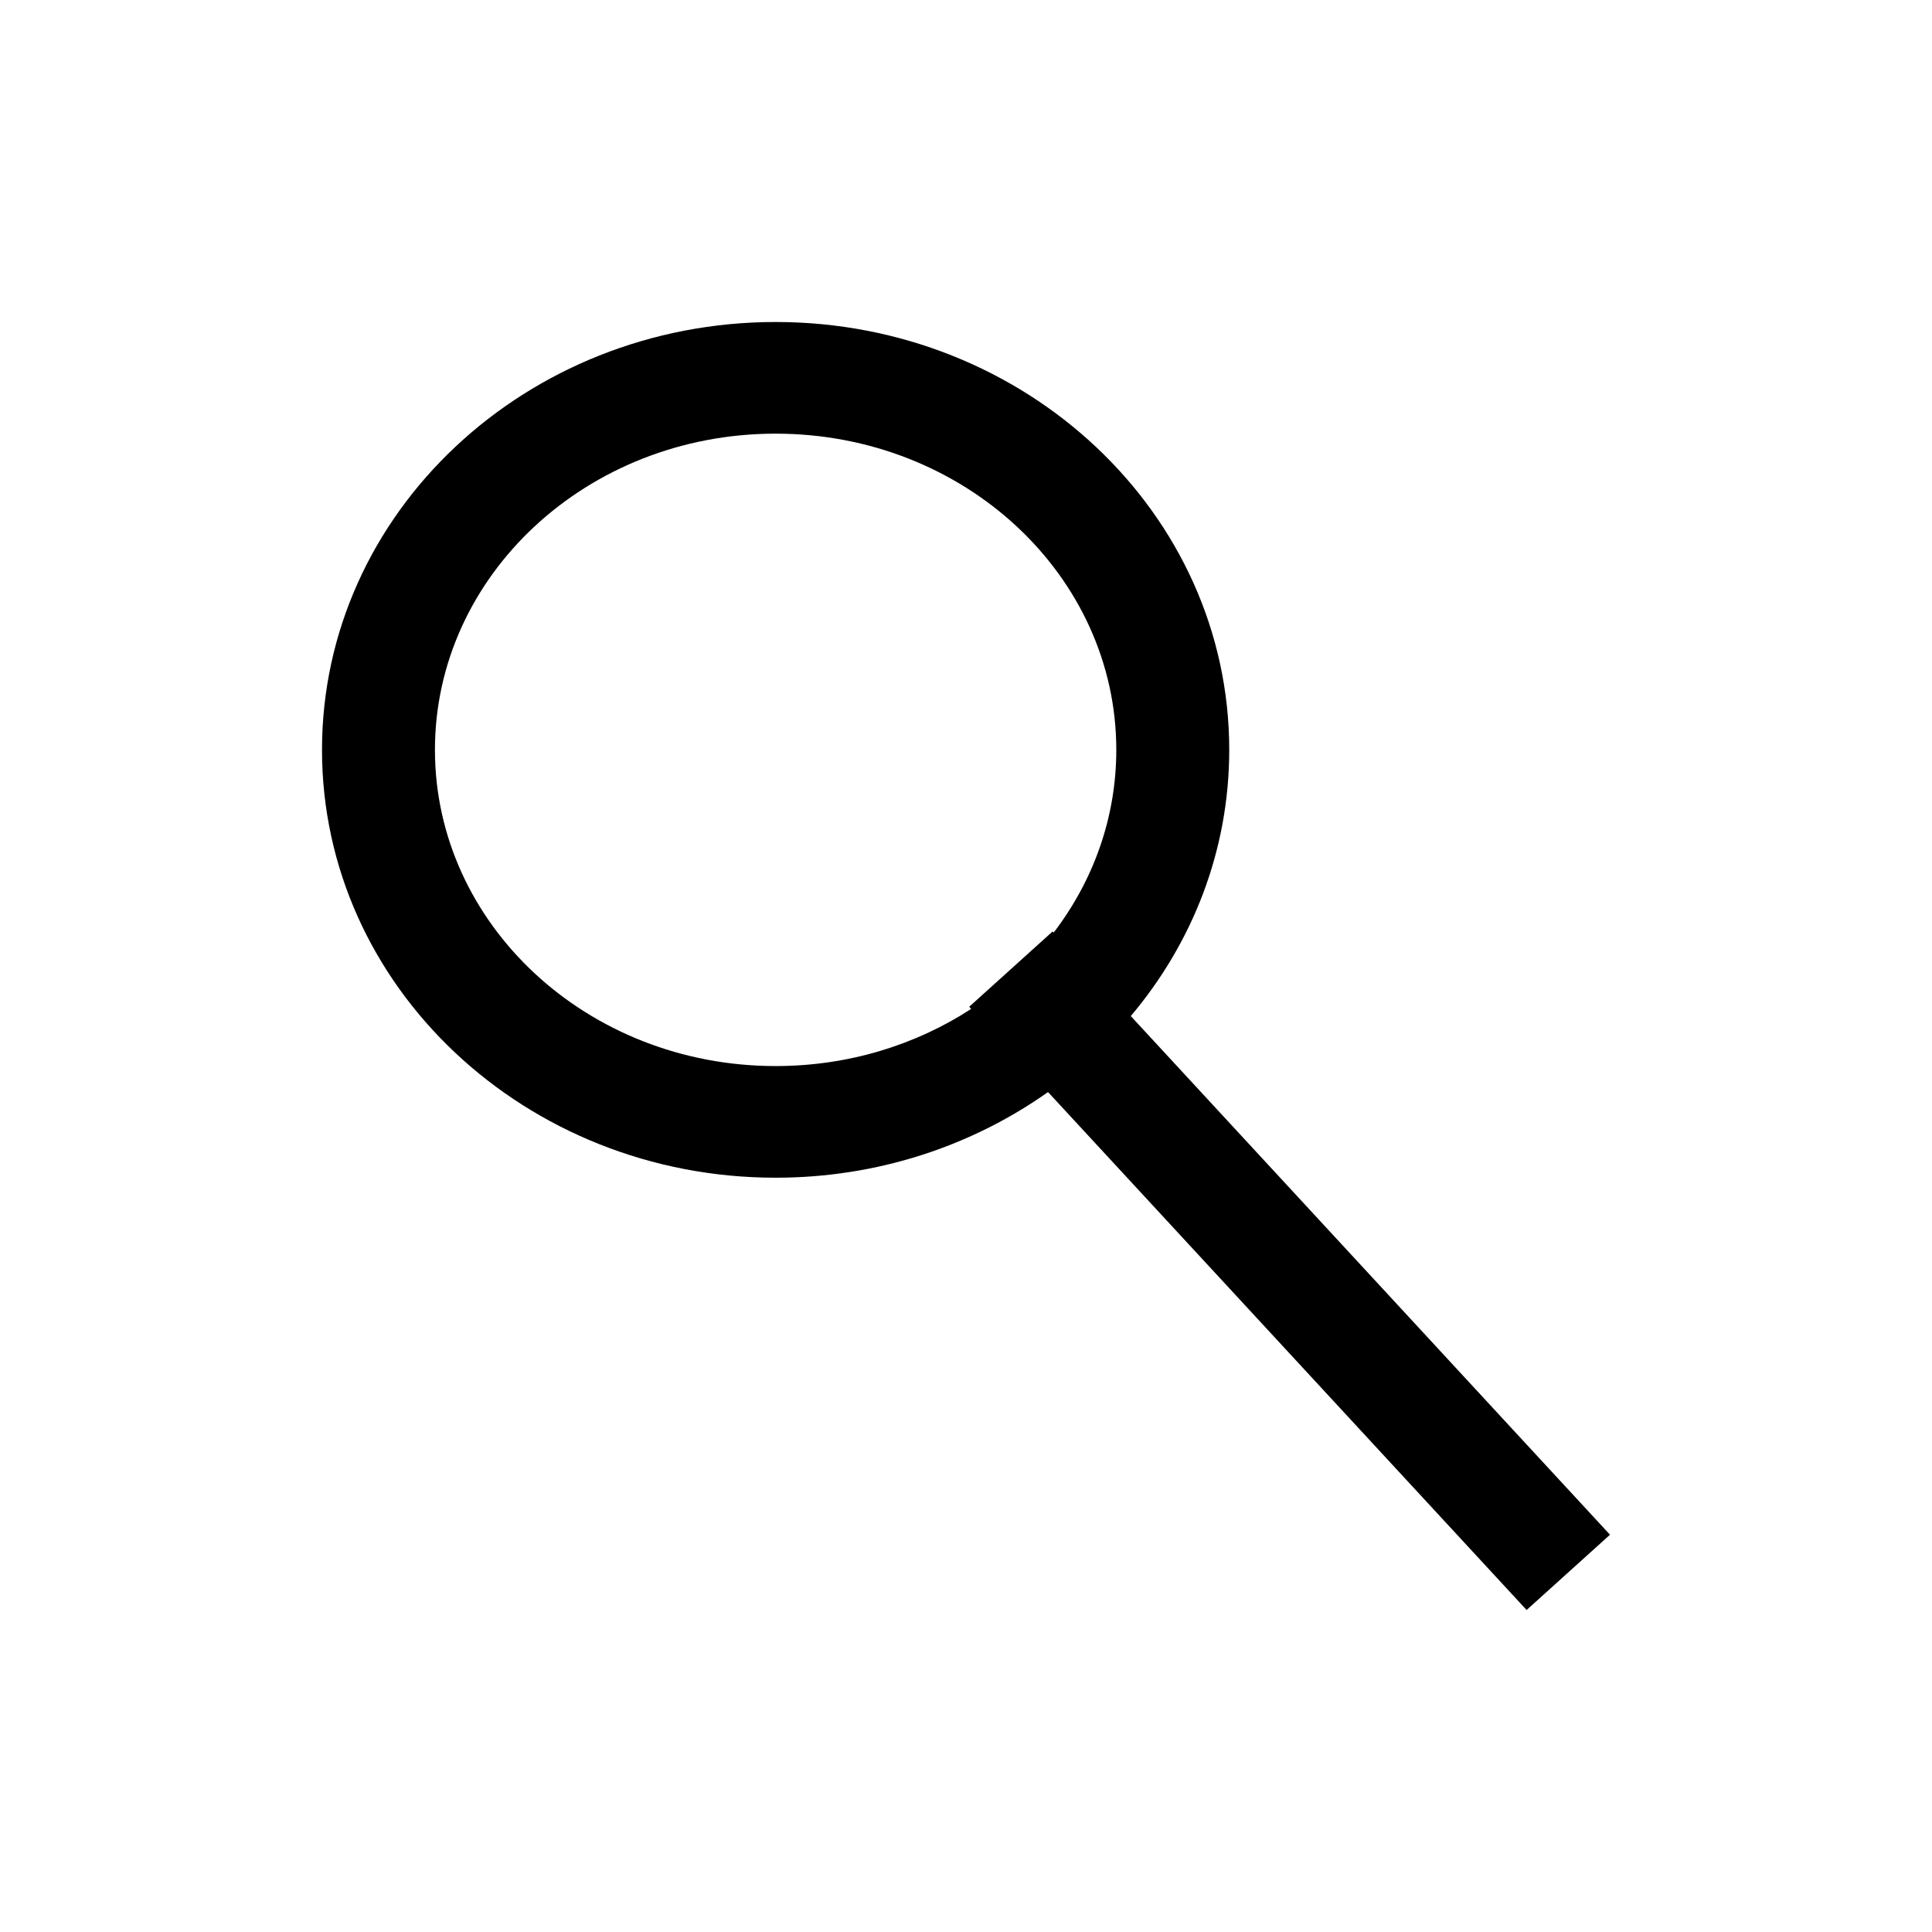 <?xml version="1.0" encoding="UTF-8"?>
<svg width="24px" height="24px" viewBox="0 0 24 24" version="1.1" xmlns="http://www.w3.org/2000/svg" xmlns:xlink="http://www.w3.org/1999/xlink">
    <!-- Generator: Sketch 60 (88103) - https://sketch.com -->
    <title>Search</title>
    <desc>Created with Sketch.</desc>
    <g id="Search" stroke="none" stroke-width="1" fill="none" fill-rule="evenodd">
        <path d="M9.635,4 C12.739,4 15.27,6.371 15.27,9.315 C15.27,10.567 14.812,11.716 14.047,12.622 L20,19.065 L18.964,20 L13.019,13.566 C12.075,14.234 10.903,14.63 9.635,14.63 C6.531,14.63 4,12.259 4,9.315 C4,6.371 6.531,4 9.635,4 Z M9.635,5.387 C7.29,5.387 5.403,7.154 5.403,9.315 C5.403,11.476 7.29,13.243 9.635,13.243 C10.54,13.243 11.377,12.98 12.064,12.533 L12.04,12.506 L13.076,11.571 L13.089,11.585 C13.58,10.943 13.867,10.159 13.867,9.315 C13.867,7.154 11.981,5.387 9.635,5.387 Z" id="Combined-Shape" fill="#000000"></path>
    </g>
</svg>